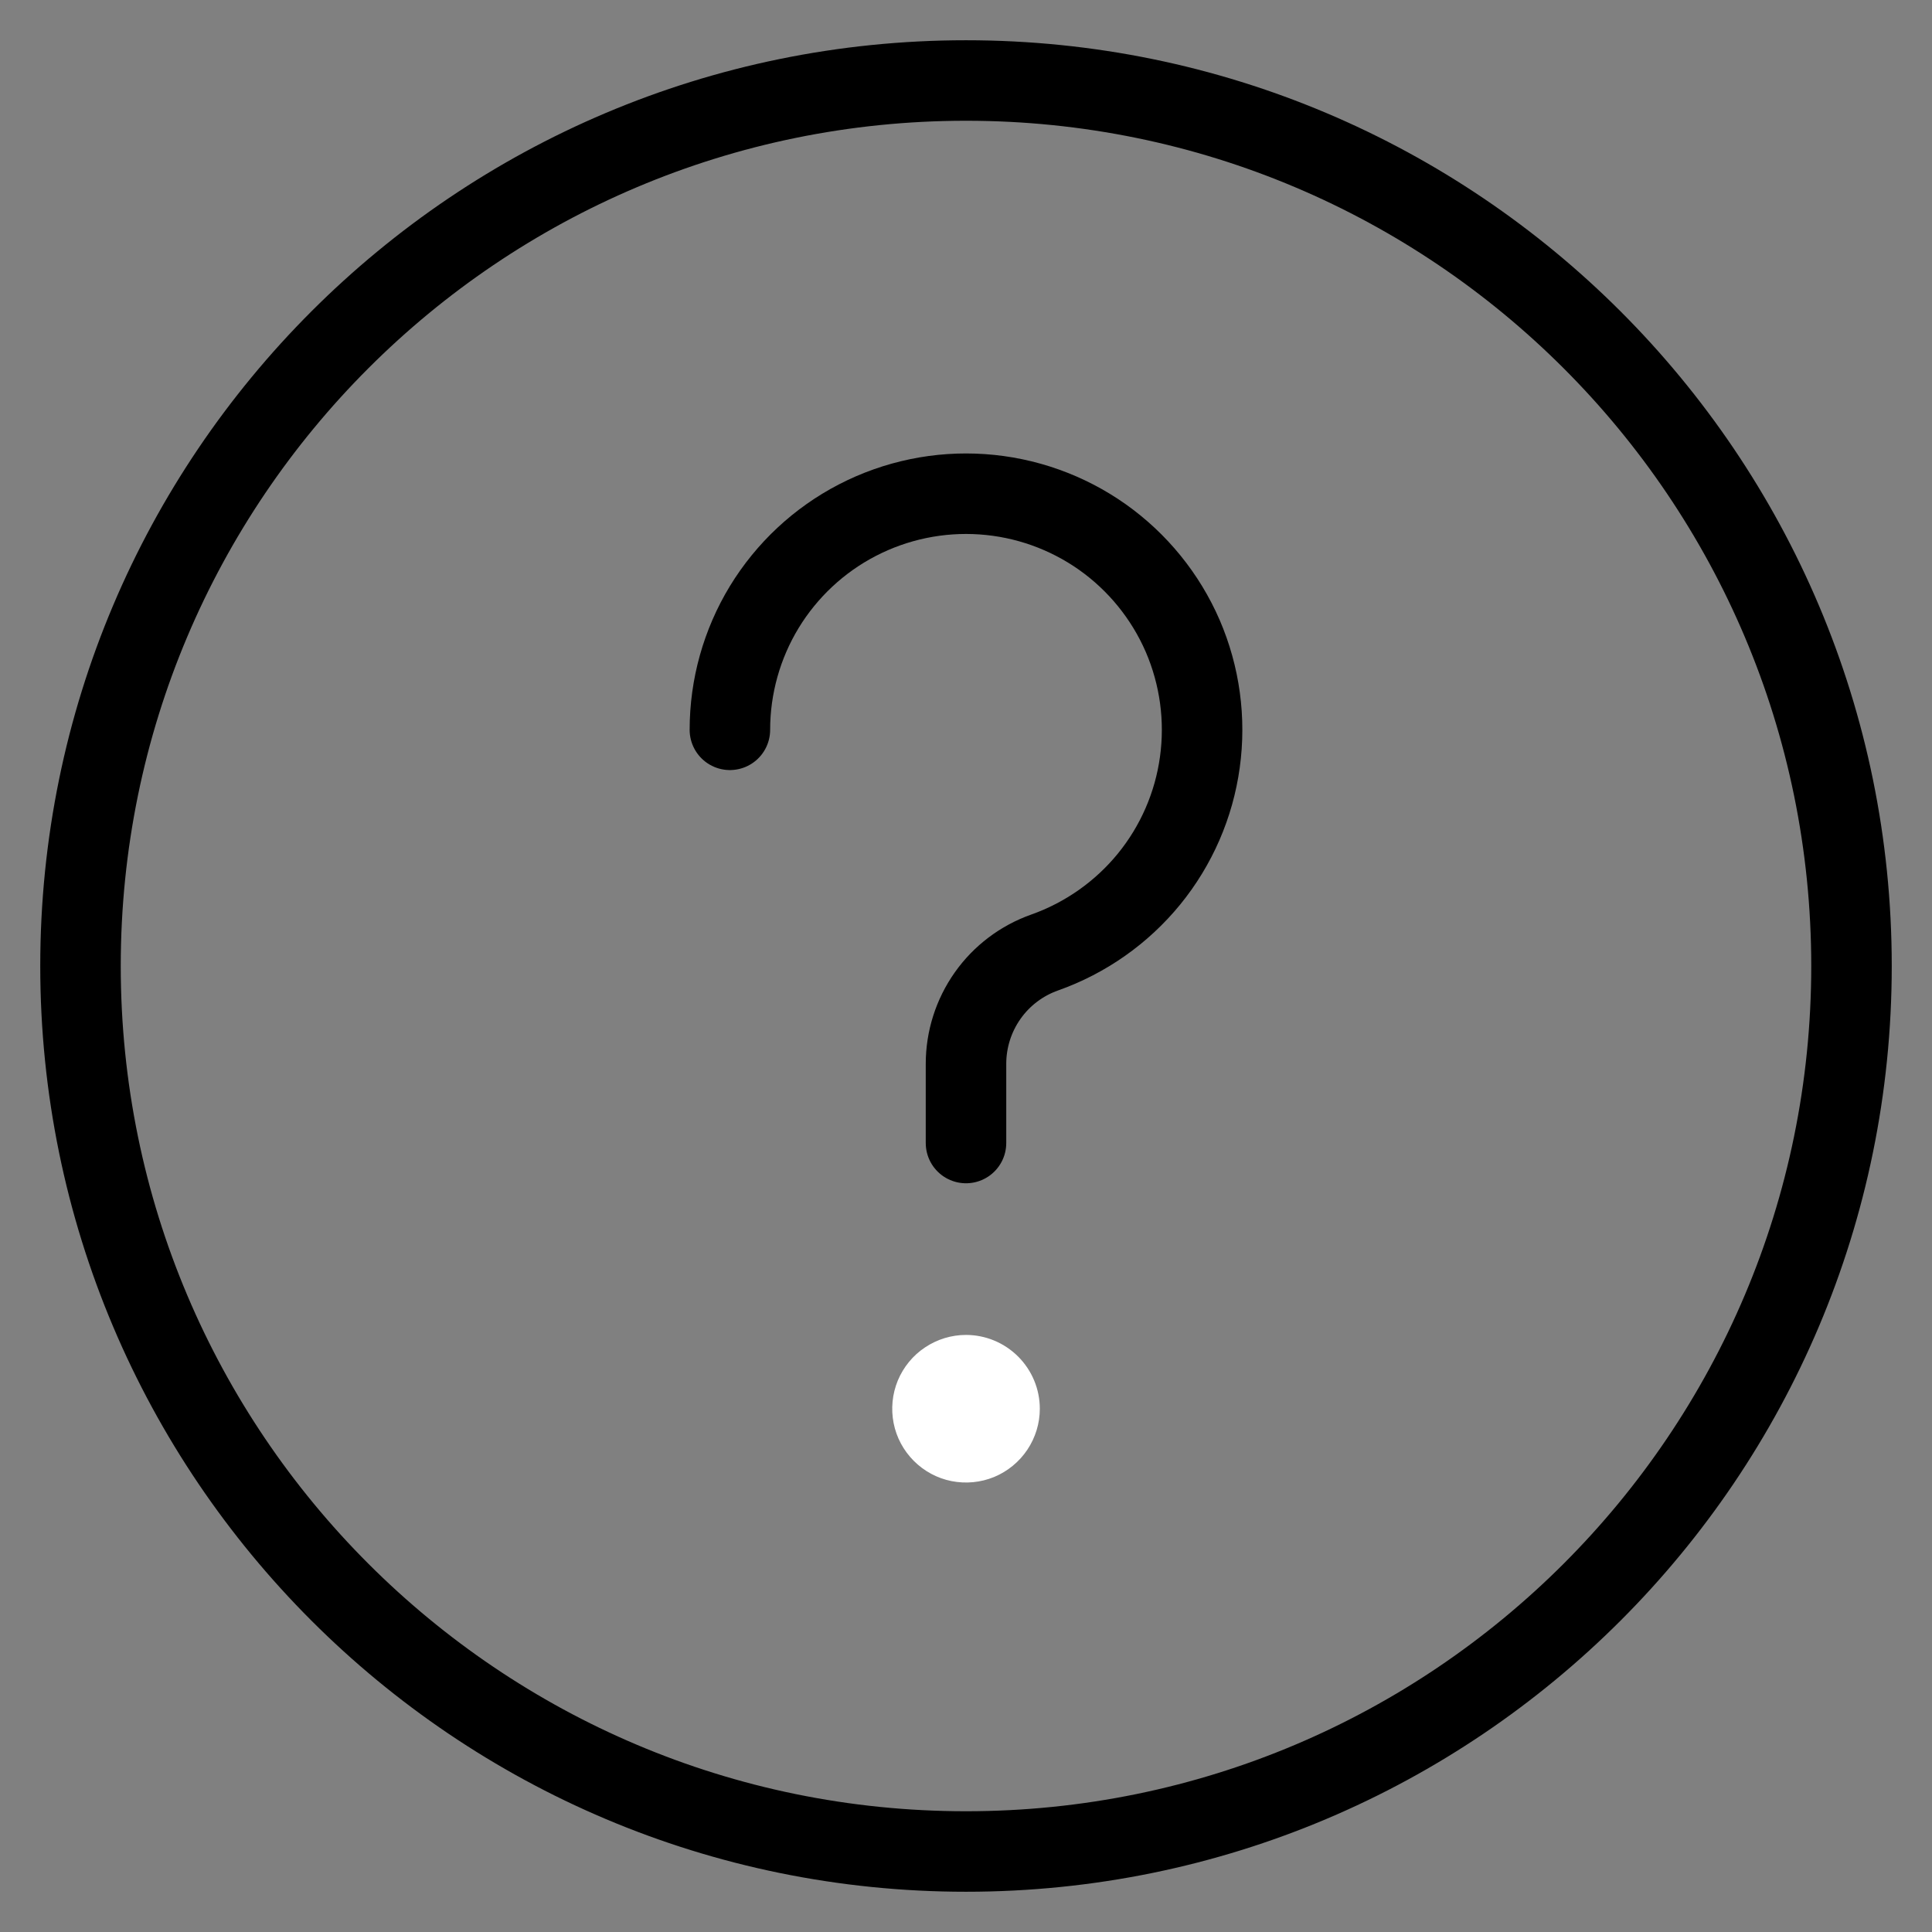 <svg width="24" height="24" viewBox="0 0 24 24" fill="none" xmlns="http://www.w3.org/2000/svg">
<rect x="0" y="0" width="24" height="24" fill="#808080" stroke="none"/>
<path d="M9.067 9.066C9.067 8.528 9.215 8 9.494 7.541C9.774 7.082 10.174 6.708 10.652 6.461C11.13 6.214 11.666 6.103 12.202 6.14C12.739 6.177 13.255 6.361 13.694 6.671C14.133 6.982 14.478 7.407 14.692 7.9C14.905 8.394 14.979 8.937 14.905 9.469C14.832 10.002 14.613 10.504 14.273 10.921C13.933 11.337 13.485 11.652 12.978 11.832C12.692 11.933 12.444 12.12 12.269 12.368C12.094 12.616 12 12.912 12 13.215V14.199" stroke="currentColor" stroke-linecap="round" stroke-linejoin="round"/>
<path d="M12 16.583C11.819 16.583 11.642 16.637 11.491 16.738C11.34 16.838 11.223 16.982 11.153 17.149C11.084 17.317 11.066 17.501 11.101 17.679C11.136 17.857 11.224 18.02 11.352 18.148C11.48 18.276 11.643 18.364 11.821 18.399C11.999 18.434 12.183 18.416 12.351 18.347C12.518 18.277 12.661 18.16 12.762 18.009C12.863 17.858 12.917 17.681 12.917 17.5C12.917 17.257 12.82 17.024 12.648 16.852C12.476 16.68 12.243 16.583 12 16.583Z" fill="white"/>
<path d="M12 23C18.075 23 23 18.075 23 12C23 5.925 18.075 1 12 1C5.925 1 1 5.925 1 12C1 18.075 5.925 23 12 23Z" stroke="currentColor" stroke-miterlimit="10"/>
</svg>
